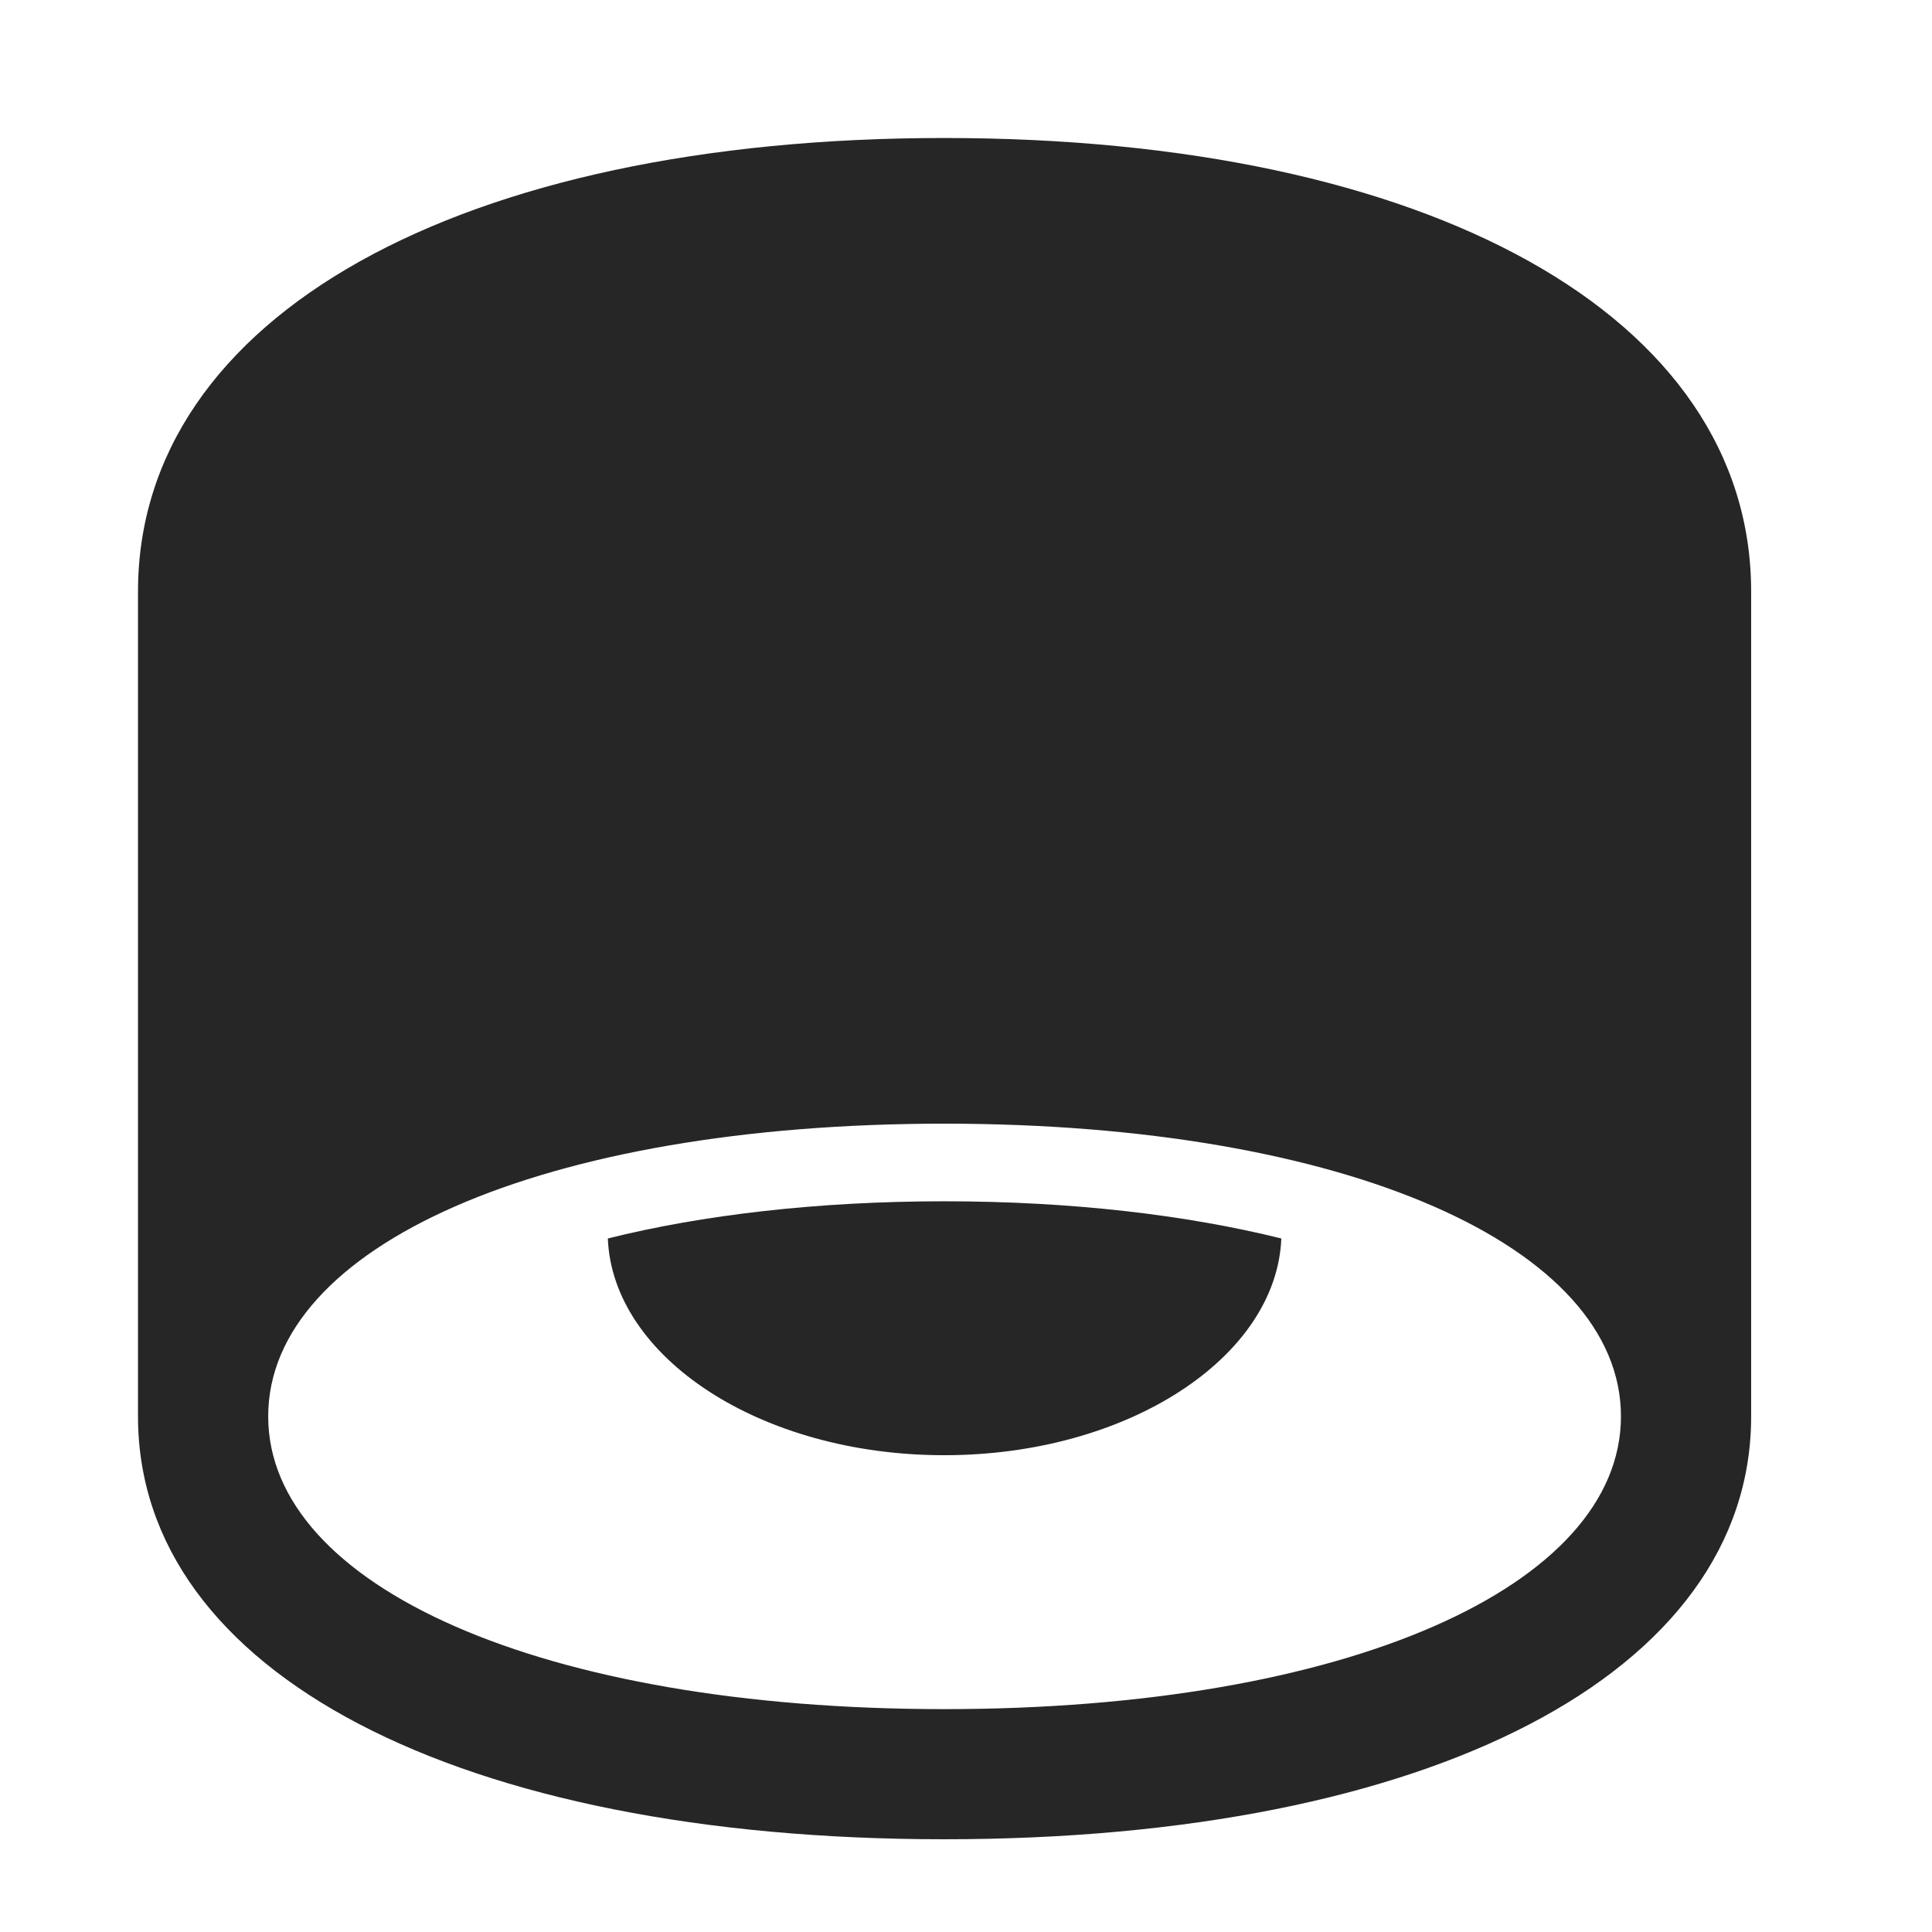 <svg width="28" height="28" viewBox="0 0 28 28" fill="none" xmlns="http://www.w3.org/2000/svg">
<g clip-path="url(#clip0_2124_50022)">
<path d="M13.684 26.656C20.715 26.656 25.379 24.254 25.379 20.527V8.574C25.379 4.578 20.703 2 13.684 2C6.676 2 2 4.578 2 8.574V20.527C2 24.254 6.664 26.656 13.684 26.656ZM3.887 20.527C3.887 18.066 7.848 16.285 13.684 16.285C19.52 16.285 23.492 18.066 23.492 20.527C23.492 22.988 19.52 24.77 13.684 24.77C7.848 24.77 3.887 22.988 3.887 20.527ZM8.809 17.949C8.879 19.672 11.023 21.09 13.684 21.09C16.344 21.09 18.5 19.672 18.57 17.949C17.199 17.609 15.535 17.41 13.684 17.41C11.844 17.41 10.168 17.609 8.809 17.949Z" fill="black" fill-opacity="0.85"/>
</g>
<defs>
<clipPath id="clip0_2124_50022">
<rect width="23.379" height="24.668" fill="white" transform="translate(2 2)"/>
</clipPath>
</defs>
</svg>
